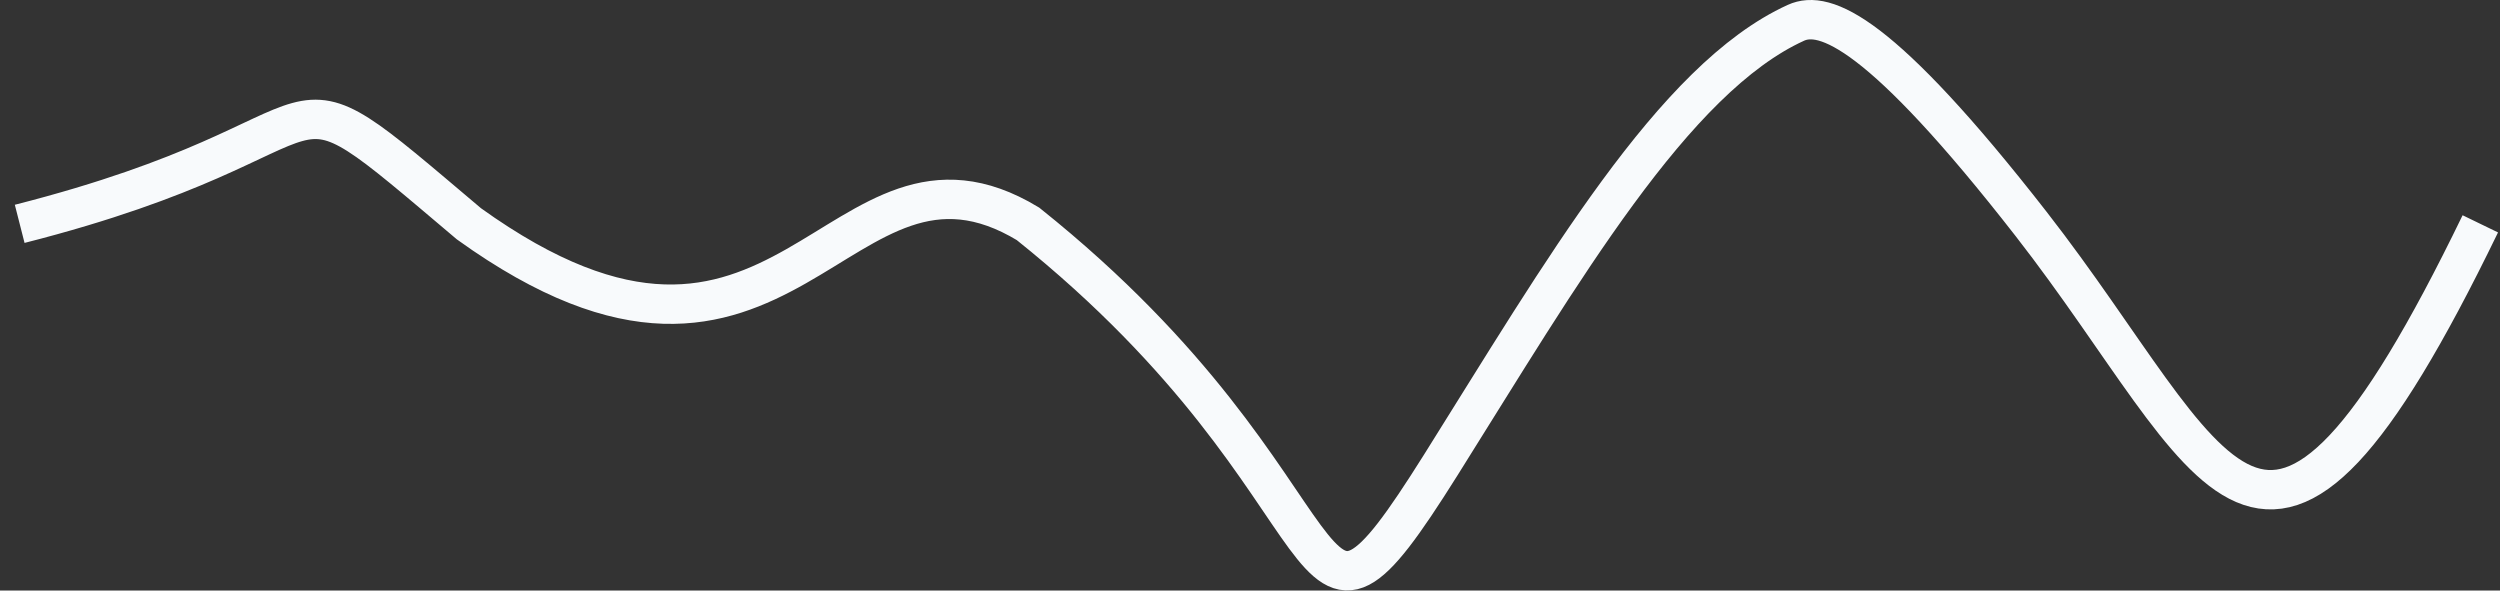 <svg width="127" height="30" viewBox="0 0 127 30" fill="none" xmlns="http://www.w3.org/2000/svg">
<rect x="0" y="0" width="127" height="30" fill="#333333" stroke="none"/>
<path d="M1 11.371C19.047 6.775 12.943 2.179 23.824 11.371C40 22.994 42.5 5.494 52.221 11.371C69.471 25.16 65.49 35.884 73.187 23.628C79.344 13.823 85 3.994 91.234 1.158C92.692 0.494 95.533 1.566 103.176 11.371C112.73 23.628 114.854 34.352 126 11.371" stroke="#F8FAFC" stroke-width="2"/>
</svg>
